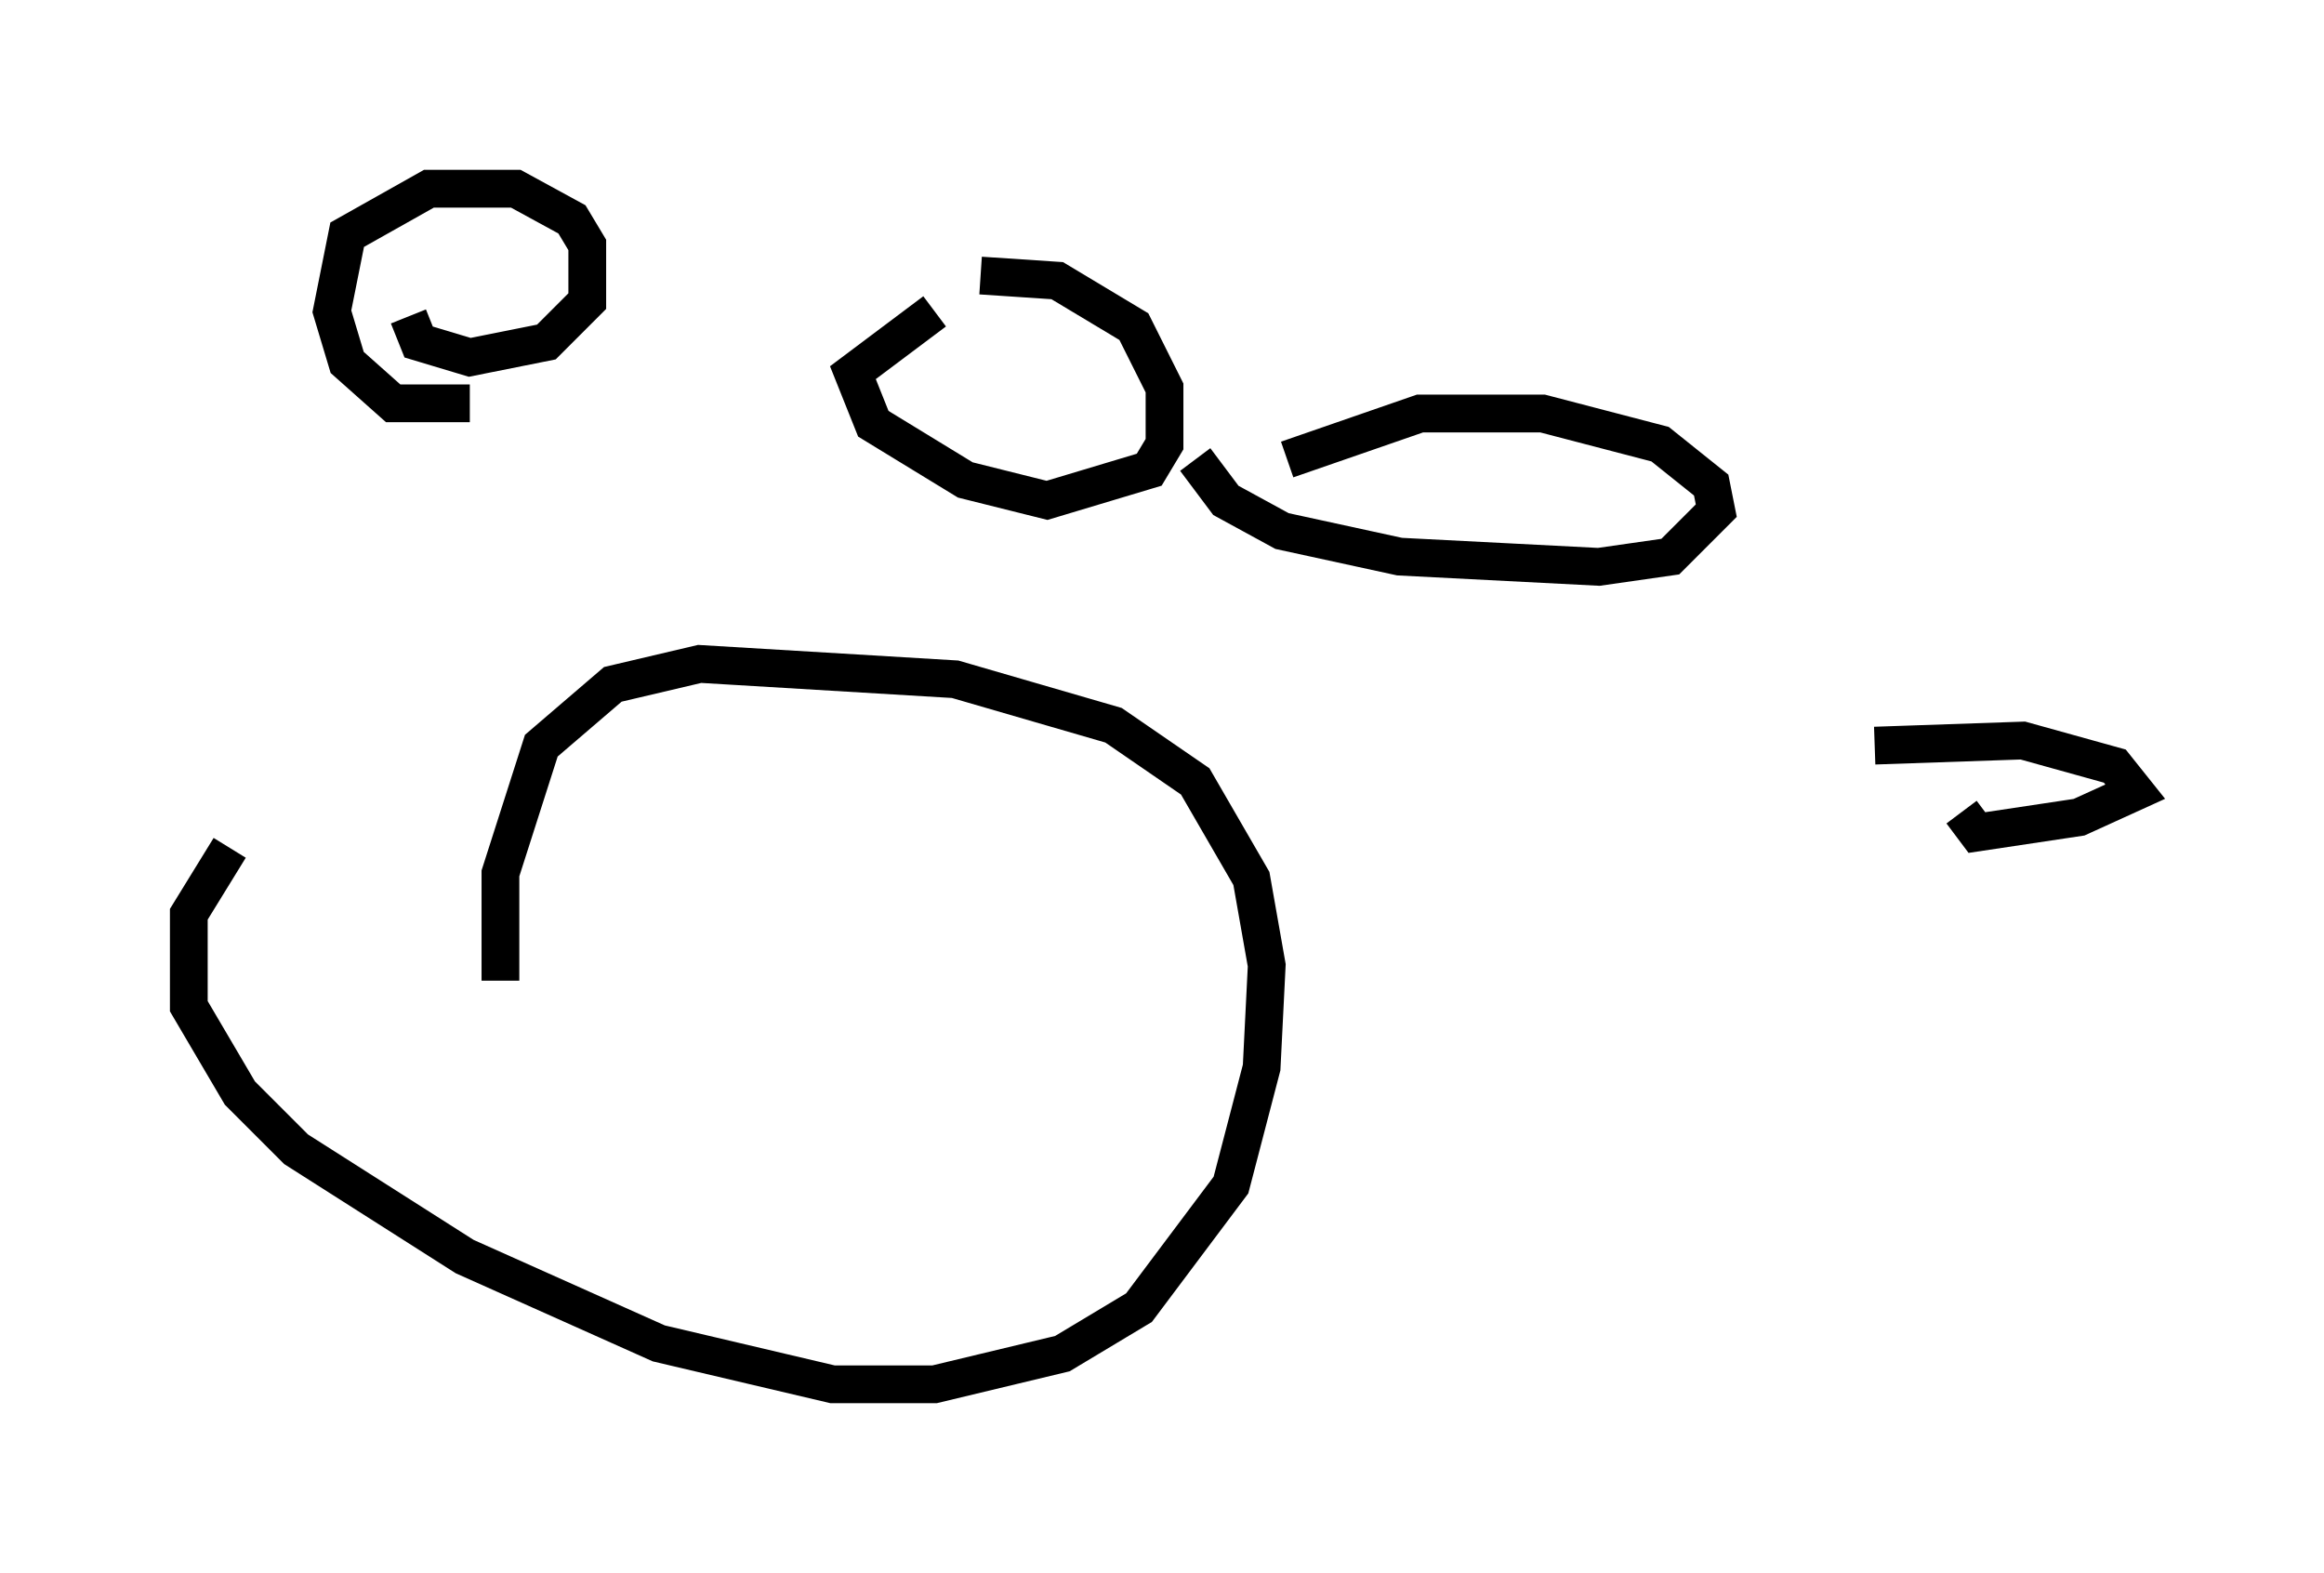 <?xml version="1.0" encoding="utf-8" ?>
<svg baseProfile="full" height="41.664" version="1.1" width="61.556" xmlns="http://www.w3.org/2000/svg" xmlns:ev="http://www.w3.org/2001/xml-events" xmlns:xlink="http://www.w3.org/1999/xlink"><defs /><rect fill="white" height="41.664" width="61.556" x="0" y="0" /><path d="M14.202, 29.628 m-0.947, -3.654 l0.0, -2.842 1.083, -3.383 l1.894, -1.624 2.3, -0.541 l6.766, 0.406 4.195, 1.218 l2.165, 1.488 1.488, 2.571 l0.406, 2.3 -0.135, 2.706 l-0.812, 3.112 -2.436, 3.248 l-2.03, 1.218 -3.383, 0.812 l-2.706, 0.0 -4.601, -1.083 l-5.142, -2.3 -4.465, -2.842 l-1.488, -1.488 -1.353, -2.3 l0.0, -2.436 1.083, -1.759 m6.36, -11.773 l-2.03, 0.0 -1.218, -1.083 l-0.406, -1.353 0.406, -2.03 l2.165, -1.218 2.3, 0.0 l1.488, 0.812 0.406, 0.677 l0.0, 1.488 -1.083, 1.083 l-2.03, 0.406 -1.353, -0.406 l-0.271, -0.677 m15.155, -1.083 l2.03, 0.135 2.03, 1.218 l0.812, 1.624 0.0, 1.488 l-0.406, 0.677 -2.706, 0.812 l-2.165, -0.541 -2.436, -1.488 l-0.541, -1.353 2.165, -1.624 m9.337, 3.924 l3.518, -1.218 3.248, 0.0 l3.112, 0.812 1.353, 1.083 l0.135, 0.677 -1.218, 1.218 l-1.894, 0.271 -5.277, -0.271 l-3.112, -0.677 -1.488, -0.812 l-0.812, -1.083 m17.997, 7.578 l3.924, -0.135 2.436, 0.677 l0.541, 0.677 -1.488, 0.677 l-2.706, 0.406 -0.406, -0.541 " fill="none" stroke="black" stroke-width="1" /></svg>